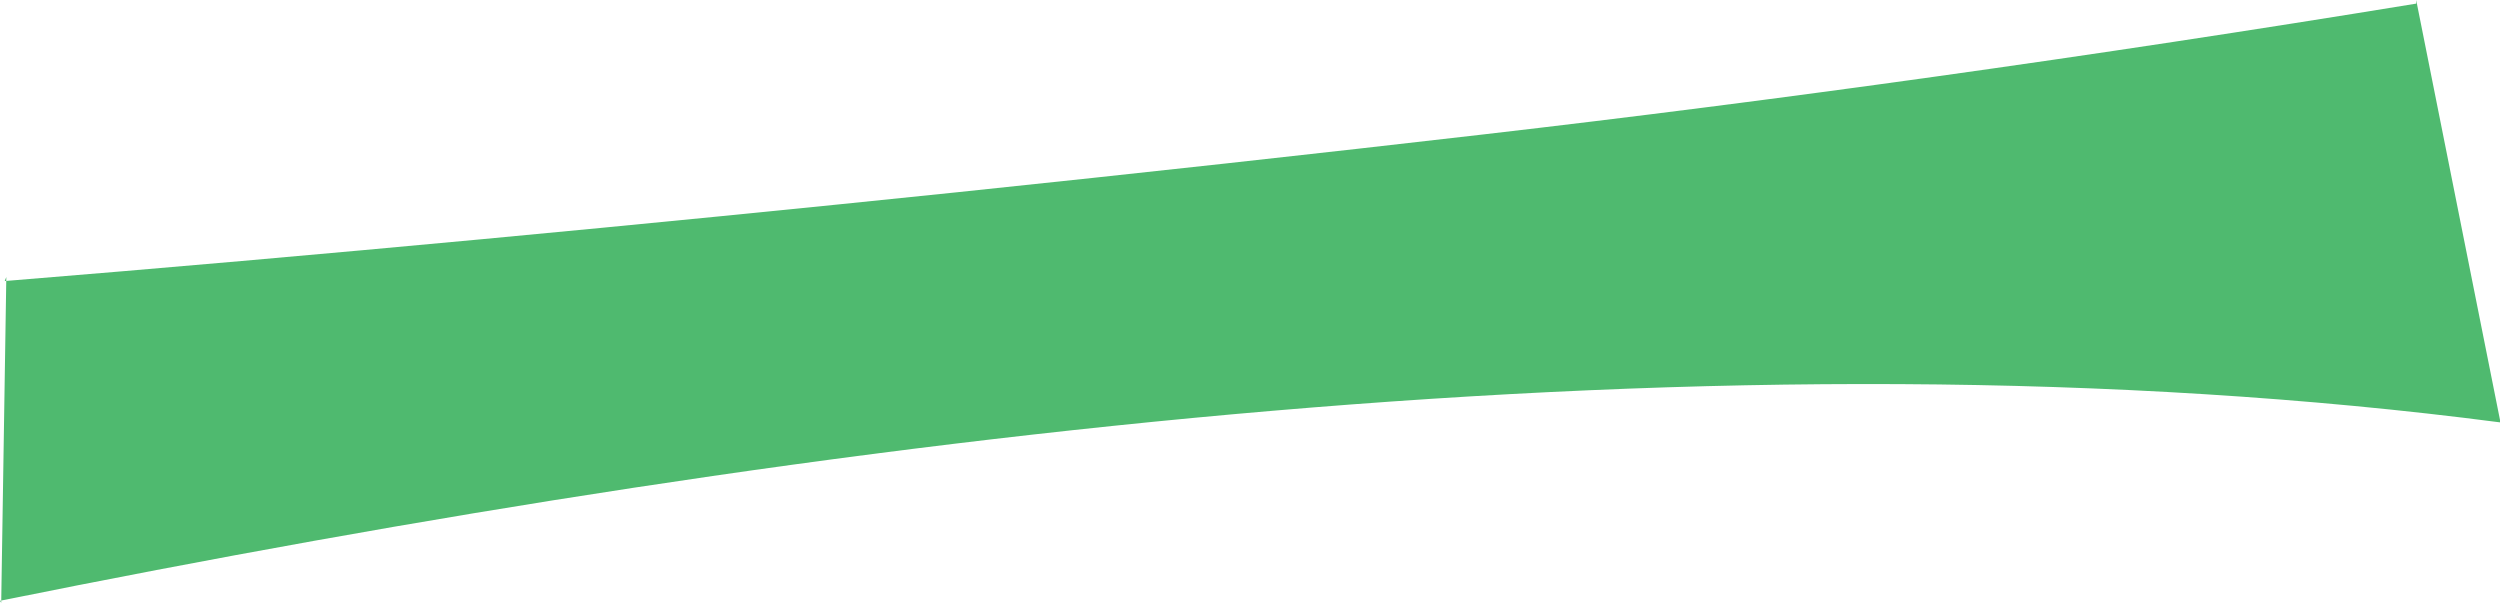 <?xml version="1.0" encoding="iso-8859-1"?>
<!-- Generator: Adobe Illustrator 16.0.0, SVG Export Plug-In . SVG Version: 6.00 Build 0)  -->
<!DOCTYPE svg PUBLIC "-//W3C//DTD SVG 1.1//EN" "http://www.w3.org/Graphics/SVG/1.1/DTD/svg11.dtd">
<svg version="1.1" id="Layer_1" xmlns="http://www.w3.org/2000/svg" xmlns:xlink="http://www.w3.org/1999/xlink" x="0px" y="0px"
	 width="18.609px" height="4.487px" viewBox="0 0 18.609 4.487" style="enable-background:new 0 0 18.609 4.487;"
	 xml:space="preserve">
<path style="fill:#4FBA6F;" d="M0.009,4.487l0.038-2.425L0.035,2.092c2.337-0.19,4.76-0.419,7.09-0.661
	C8.476,1.29,9.794,1.145,11.047,1c2.162-0.25,4.498-0.574,6.938-0.973V0l0.625,3.131v0.013C12.859,2.394,6.188,3.222,0,4.472
	L0.009,4.487z"/>
</svg>
